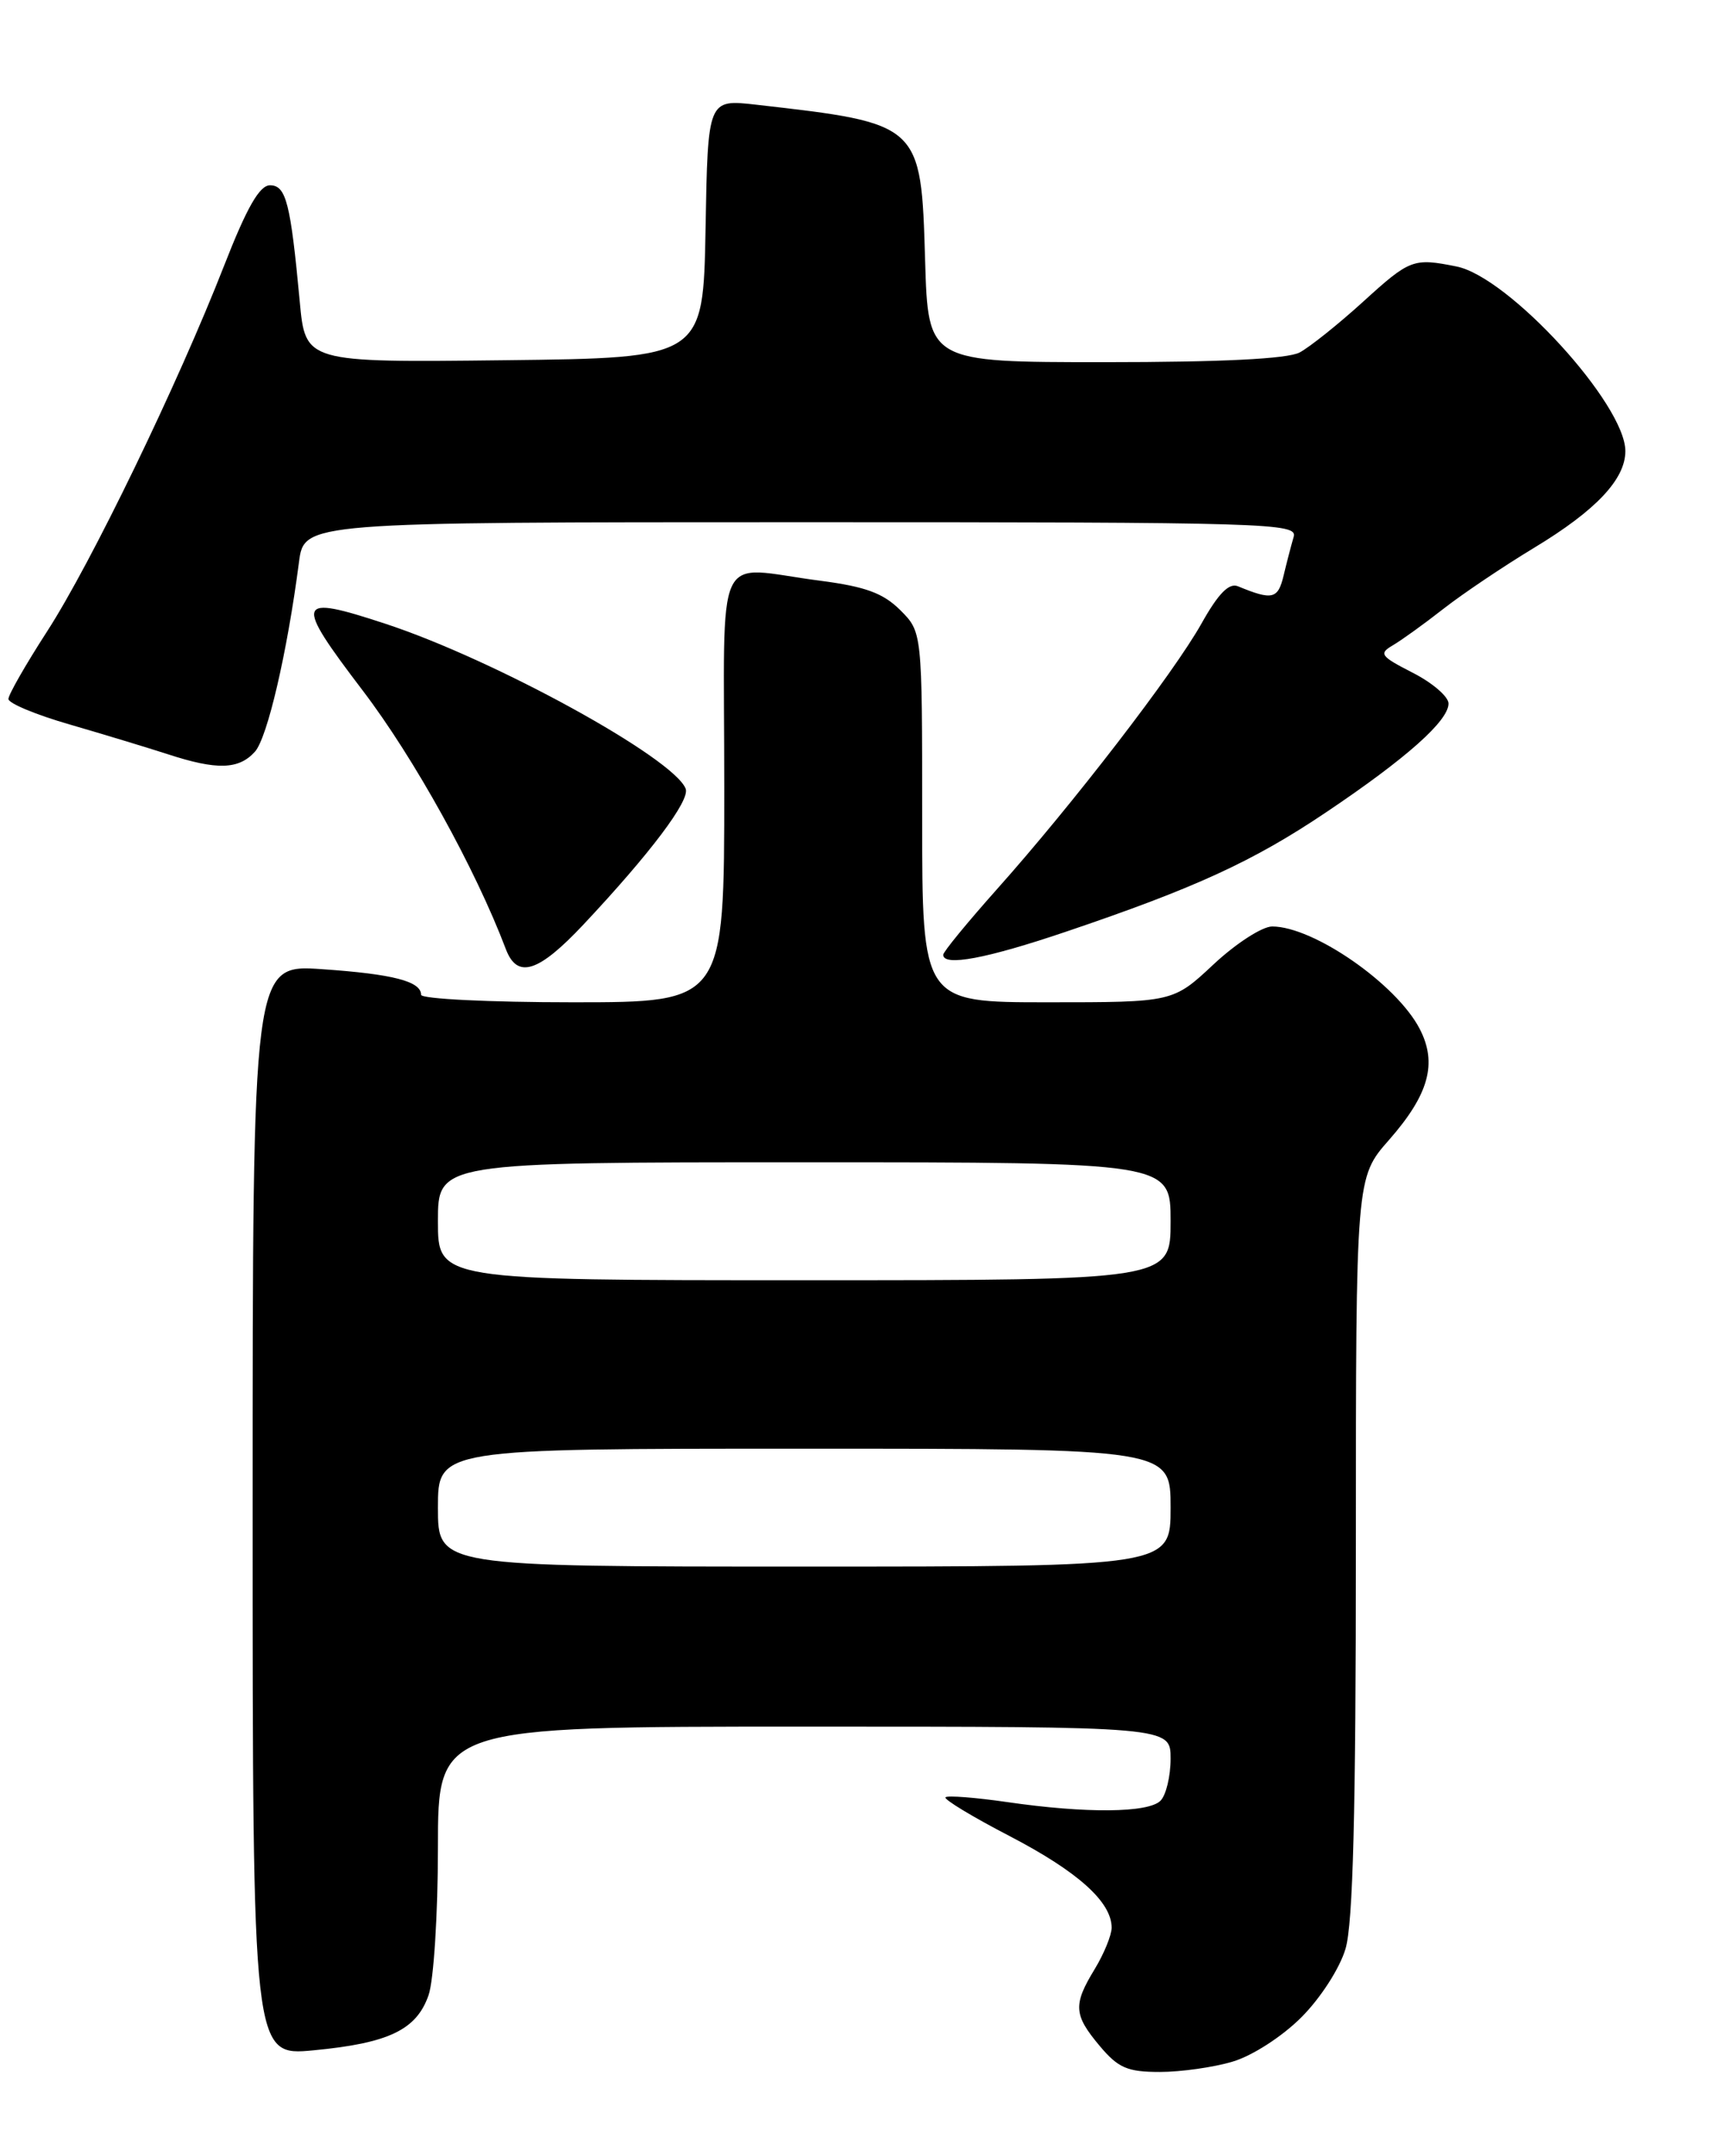 <?xml version="1.0" encoding="UTF-8" standalone="no"?>
<!DOCTYPE svg PUBLIC "-//W3C//DTD SVG 1.1//EN" "http://www.w3.org/Graphics/SVG/1.1/DTD/svg11.dtd" >
<svg xmlns="http://www.w3.org/2000/svg" xmlns:xlink="http://www.w3.org/1999/xlink" version="1.1" viewBox="0 0 204 256">
 <g >
 <path fill="currentColor"
d=" M 146.38 244.77 C 148.71 244.08 152.25 241.79 154.52 239.52 C 156.79 237.25 159.08 233.71 159.77 231.38 C 160.66 228.40 161.00 215.24 161.00 183.54 C 161.00 139.81 161.00 139.81 164.94 135.34 C 169.67 129.95 170.70 126.25 168.58 122.16 C 165.83 116.84 155.97 110.00 151.06 110.00 C 149.88 110.00 146.75 112.02 144.10 114.50 C 139.29 119.00 139.29 119.00 124.40 119.00 C 109.50 119.00 109.50 119.00 109.50 97.02 C 109.50 75.04 109.50 75.04 106.90 72.44 C 104.87 70.42 102.77 69.65 97.40 68.95 C 84.58 67.30 86.00 64.24 86.00 93.50 C 86.00 119.00 86.00 119.00 68.00 119.00 C 58.10 119.00 50.00 118.60 50.00 118.11 C 50.00 116.51 46.66 115.65 38.25 115.07 C 30.00 114.50 30.00 114.50 30.00 179.31 C 30.00 244.12 30.00 244.12 37.25 243.43 C 46.17 242.58 49.46 241.00 50.89 236.88 C 51.50 235.13 52.00 227.27 52.00 219.35 C 52.00 205.00 52.00 205.00 95.50 205.00 C 139.00 205.00 139.00 205.00 139.00 208.80 C 139.00 210.89 138.46 213.14 137.80 213.80 C 136.35 215.25 128.96 215.32 119.60 213.96 C 115.81 213.41 112.51 213.16 112.27 213.39 C 112.04 213.63 115.49 215.72 119.95 218.03 C 128.02 222.24 132.00 225.82 132.00 228.88 C 131.99 229.77 131.09 231.97 130.00 233.77 C 127.40 238.03 127.48 239.22 130.59 242.92 C 132.78 245.53 133.88 246.00 137.72 246.00 C 140.22 246.00 144.12 245.45 146.38 244.77 Z  M 69.30 109.75 C 77.24 101.29 81.95 95.03 81.42 93.65 C 80.02 90.01 58.76 78.33 45.77 74.06 C 35.09 70.55 34.87 71.21 43.08 82.00 C 49.17 90.00 56.43 103.10 60.07 112.70 C 61.43 116.27 63.94 115.46 69.30 109.75 Z  M 126.55 110.63 C 141.90 105.44 148.81 102.27 157.50 96.42 C 166.99 90.04 172.00 85.59 172.00 83.53 C 172.00 82.71 170.09 81.07 167.76 79.88 C 163.91 77.91 163.69 77.61 165.40 76.61 C 166.44 76.00 169.14 74.05 171.39 72.29 C 173.65 70.52 178.51 67.25 182.18 65.03 C 189.51 60.60 193.00 56.90 193.00 53.56 C 193.00 48.01 179.17 32.88 172.95 31.64 C 167.82 30.61 167.42 30.76 161.83 35.85 C 158.90 38.51 155.52 41.21 154.32 41.85 C 152.87 42.61 145.06 43.00 131.17 43.00 C 110.21 43.00 110.21 43.00 109.85 30.91 C 109.37 14.67 109.37 14.66 89.78 12.43 C 84.05 11.78 84.05 11.78 83.78 27.14 C 83.50 42.50 83.50 42.50 59.88 42.77 C 36.26 43.04 36.26 43.04 35.59 35.77 C 34.50 24.08 33.97 22.00 32.06 22.00 C 30.82 22.00 29.31 24.63 26.62 31.52 C 21.11 45.62 10.81 66.90 5.59 74.97 C 3.07 78.87 1.00 82.48 1.00 82.99 C 1.00 83.50 4.26 84.86 8.25 86.01 C 12.24 87.17 17.49 88.76 19.93 89.55 C 25.75 91.45 28.35 91.38 30.27 89.25 C 31.75 87.60 34.11 77.46 35.50 66.75 C 36.12 62.00 36.12 62.00 95.13 62.00 C 150.86 62.00 154.11 62.10 153.61 63.75 C 153.33 64.71 152.79 66.77 152.42 68.33 C 151.75 71.14 151.09 71.30 147.00 69.61 C 145.94 69.17 144.67 70.46 142.67 74.03 C 139.36 79.93 127.39 95.48 118.35 105.61 C 114.86 109.53 112.00 113.01 112.00 113.36 C 112.00 114.78 117.13 113.82 126.55 110.63 Z  M 52.00 179.00 C 52.00 172.00 52.00 172.00 95.50 172.00 C 139.00 172.00 139.00 172.00 139.00 179.00 C 139.00 186.00 139.00 186.00 95.50 186.00 C 52.00 186.00 52.00 186.00 52.00 179.00 Z  M 52.00 145.00 C 52.00 138.00 52.00 138.00 95.50 138.00 C 139.00 138.00 139.00 138.00 139.00 145.00 C 139.00 152.00 139.00 152.00 95.50 152.00 C 52.00 152.00 52.00 152.00 52.00 145.00 Z "/>
</g>
</svg>